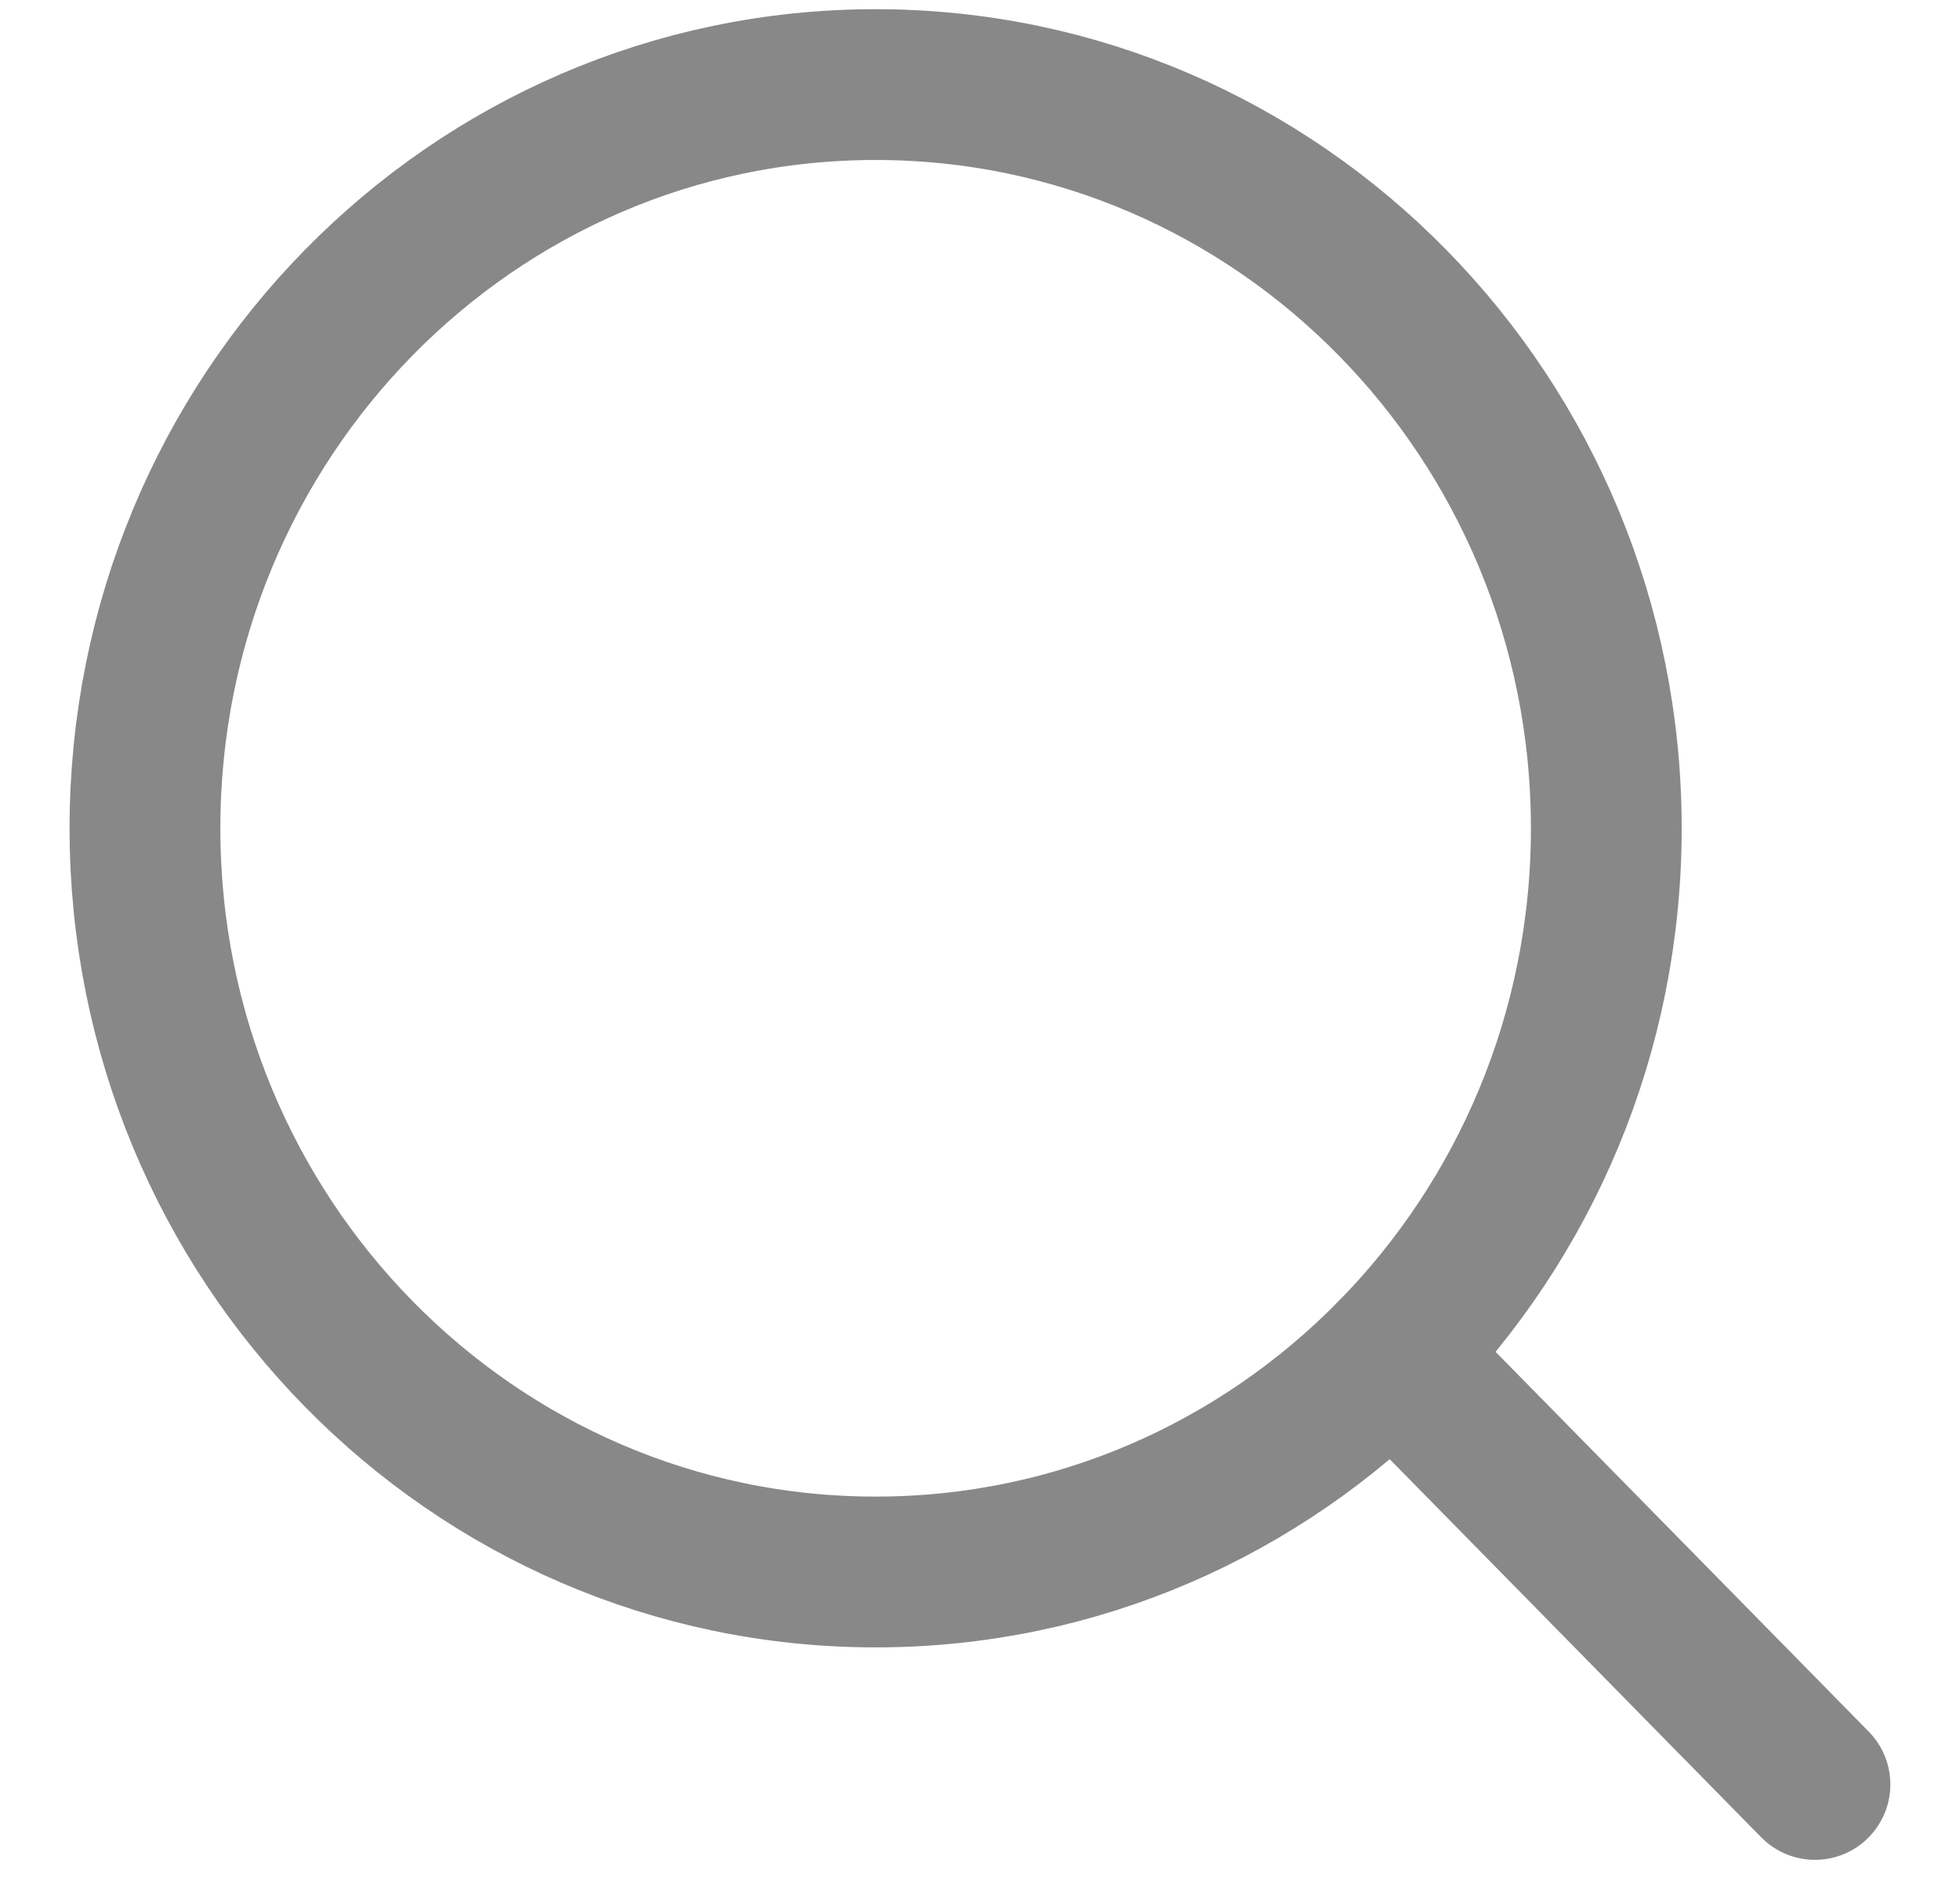 <svg width="26" height="25" viewBox="0 0 26 25" fill="none" xmlns="http://www.w3.org/2000/svg">
    <path d="M11.615 20.85C16.968 20.85 21.308 16.433 21.308 10.986C21.308 5.538 16.968 1.122 11.615 1.122C6.262 1.122 1.923 5.538 1.923 10.986C1.923 16.433 6.262 20.85 11.615 20.85Z" stroke="#888888" stroke-width="2" stroke-linecap="round" stroke-linejoin="round"/>
    <path d="M18.468 17.961L24.076 23.668" stroke="#888888" stroke-width="2" stroke-linecap="round" stroke-linejoin="round"/>
</svg>
